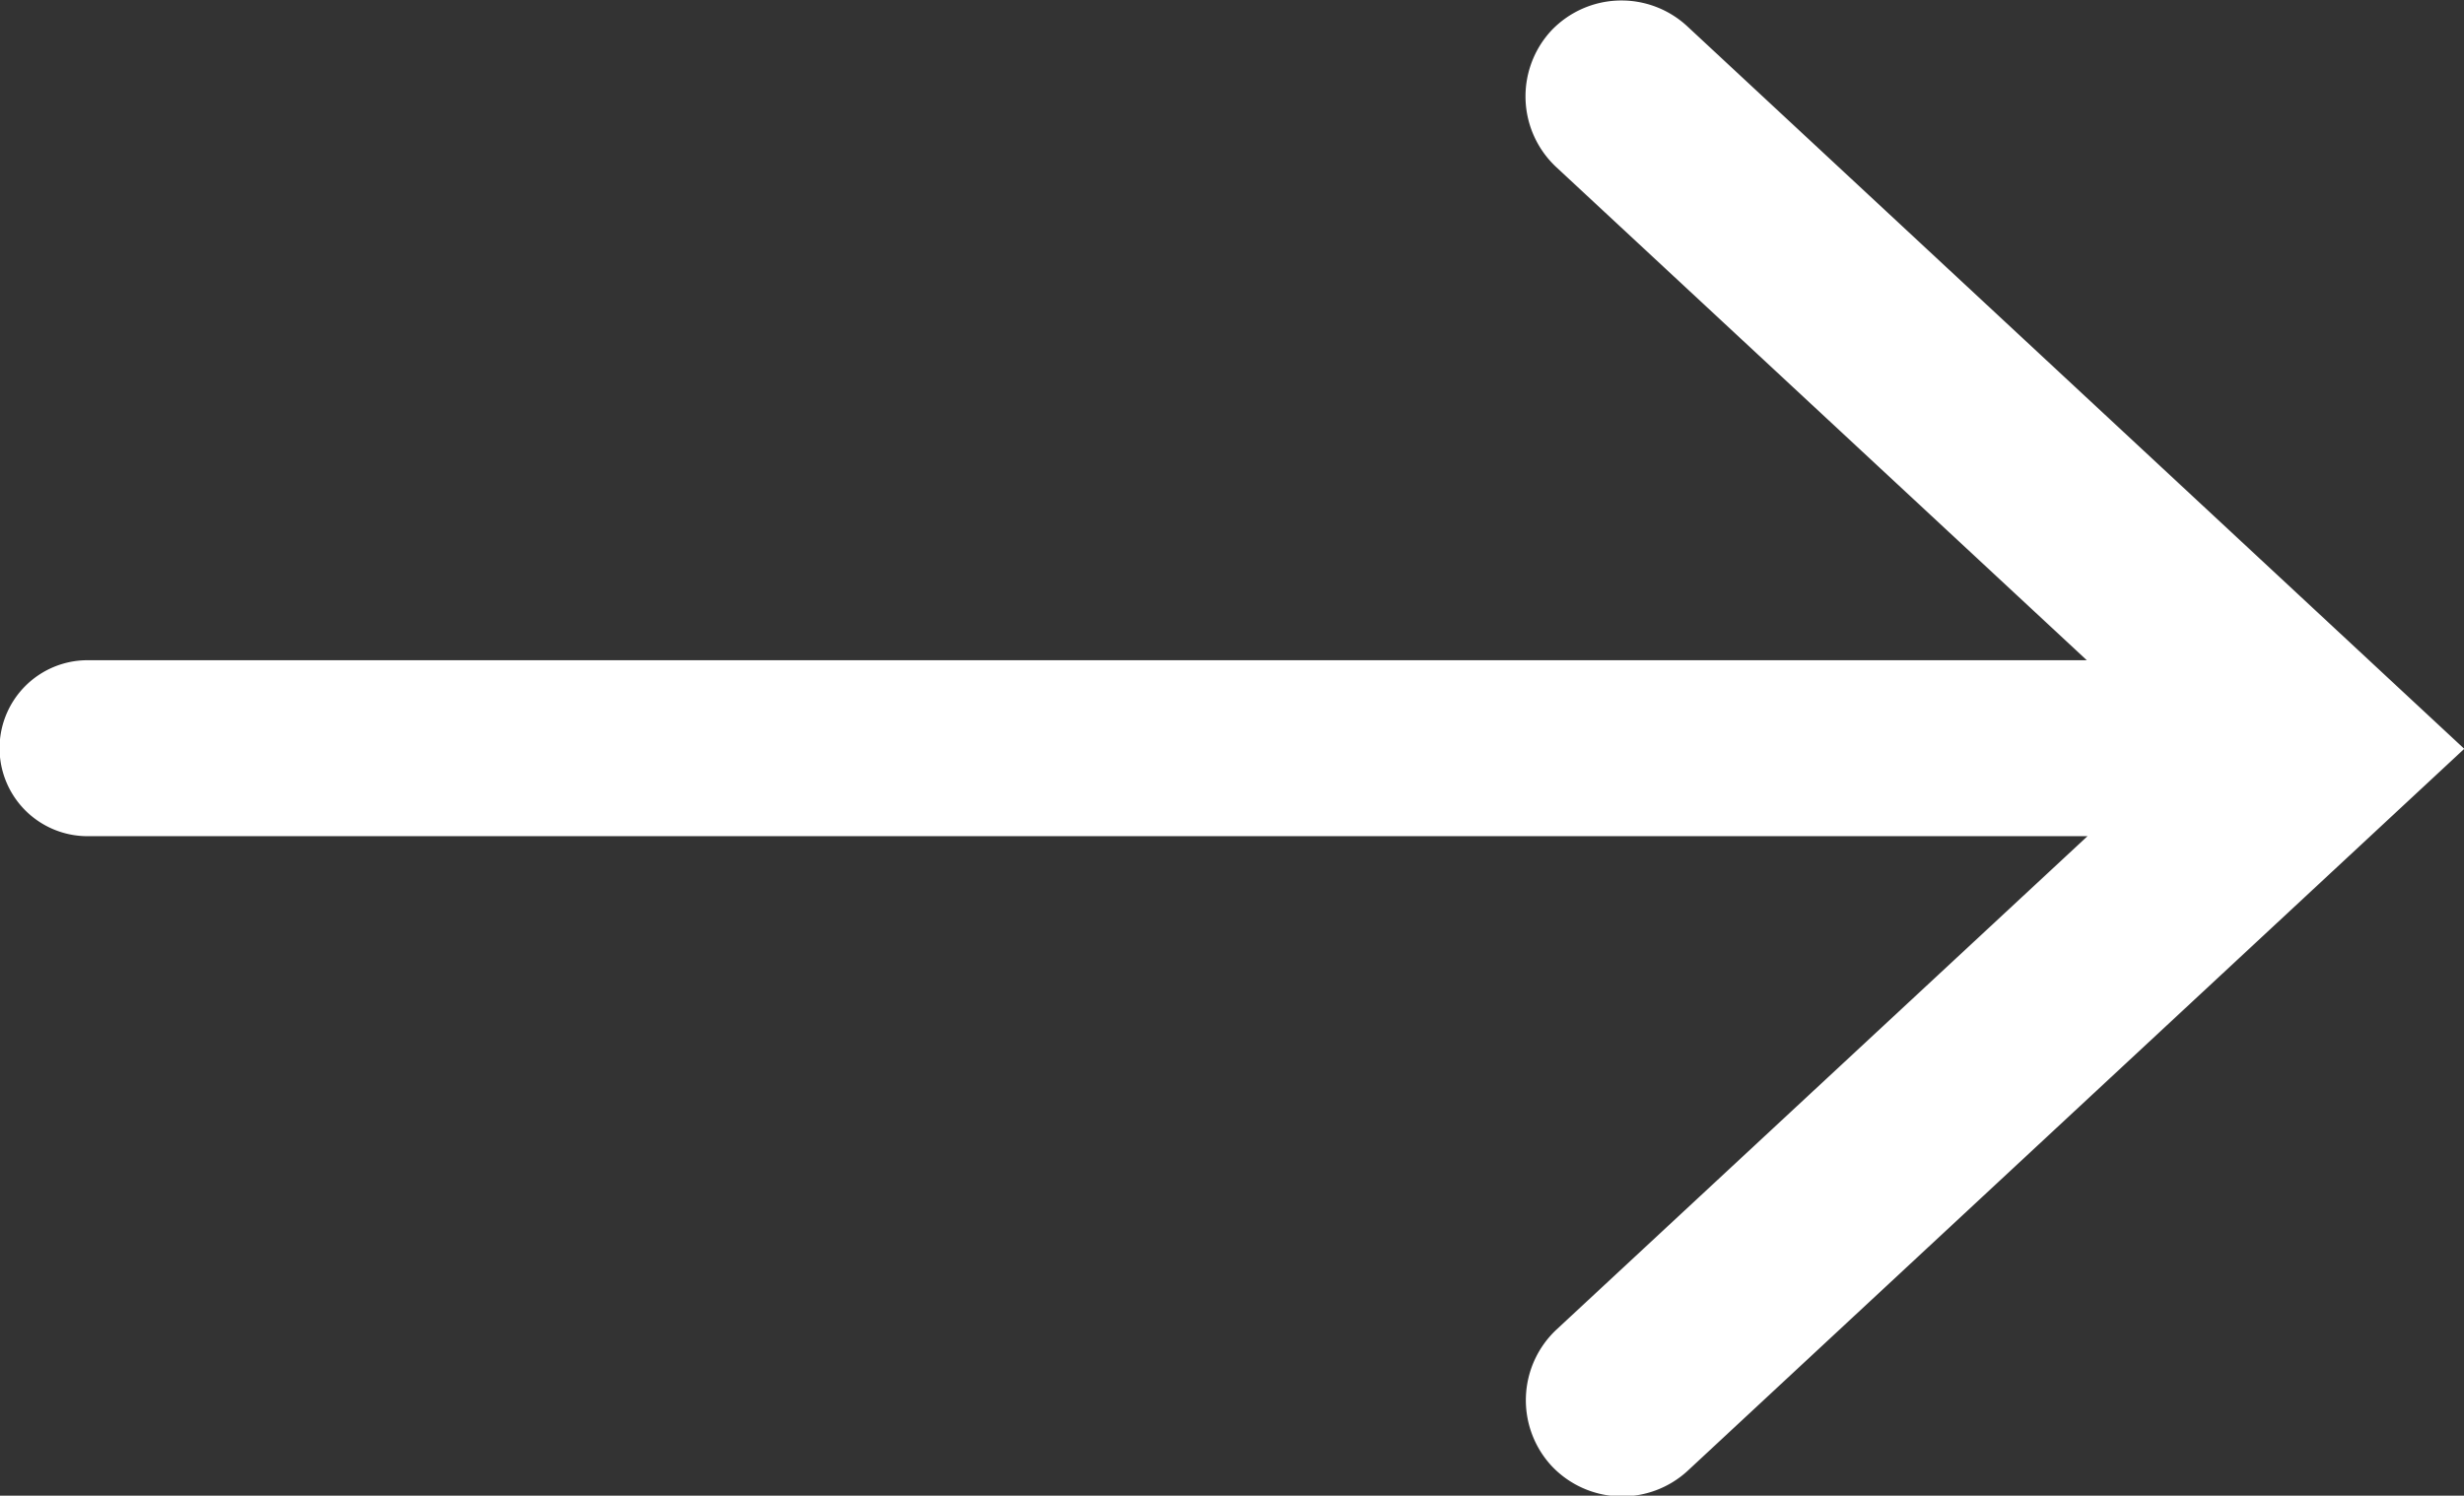 <svg xmlns="http://www.w3.org/2000/svg" width="28.003" height="17" viewBox="0 0 28.003 17">
  <rect x="0" y="0" width="28.003" height="17" fill="#333333" stroke="none"/>
  <path id="Path_1262" data-name="Path 1262" d="M-617.995,205.437h0a1.1,1.1,0,0,0,.056,1.549l6.031,5.606h-22.721a1,1,0,0,0-1,1h0a1,1,0,0,0,1,1H-611.9l-6.035,5.608a1.1,1.1,0,0,0-.056,1.549h0a1.1,1.1,0,0,0,1.547.056l8.826-8.206-8.826-8.208A1.1,1.1,0,0,0-617.995,205.437Z" transform="translate(635.624 -205.088)" fill="#fff"/>
</svg>
